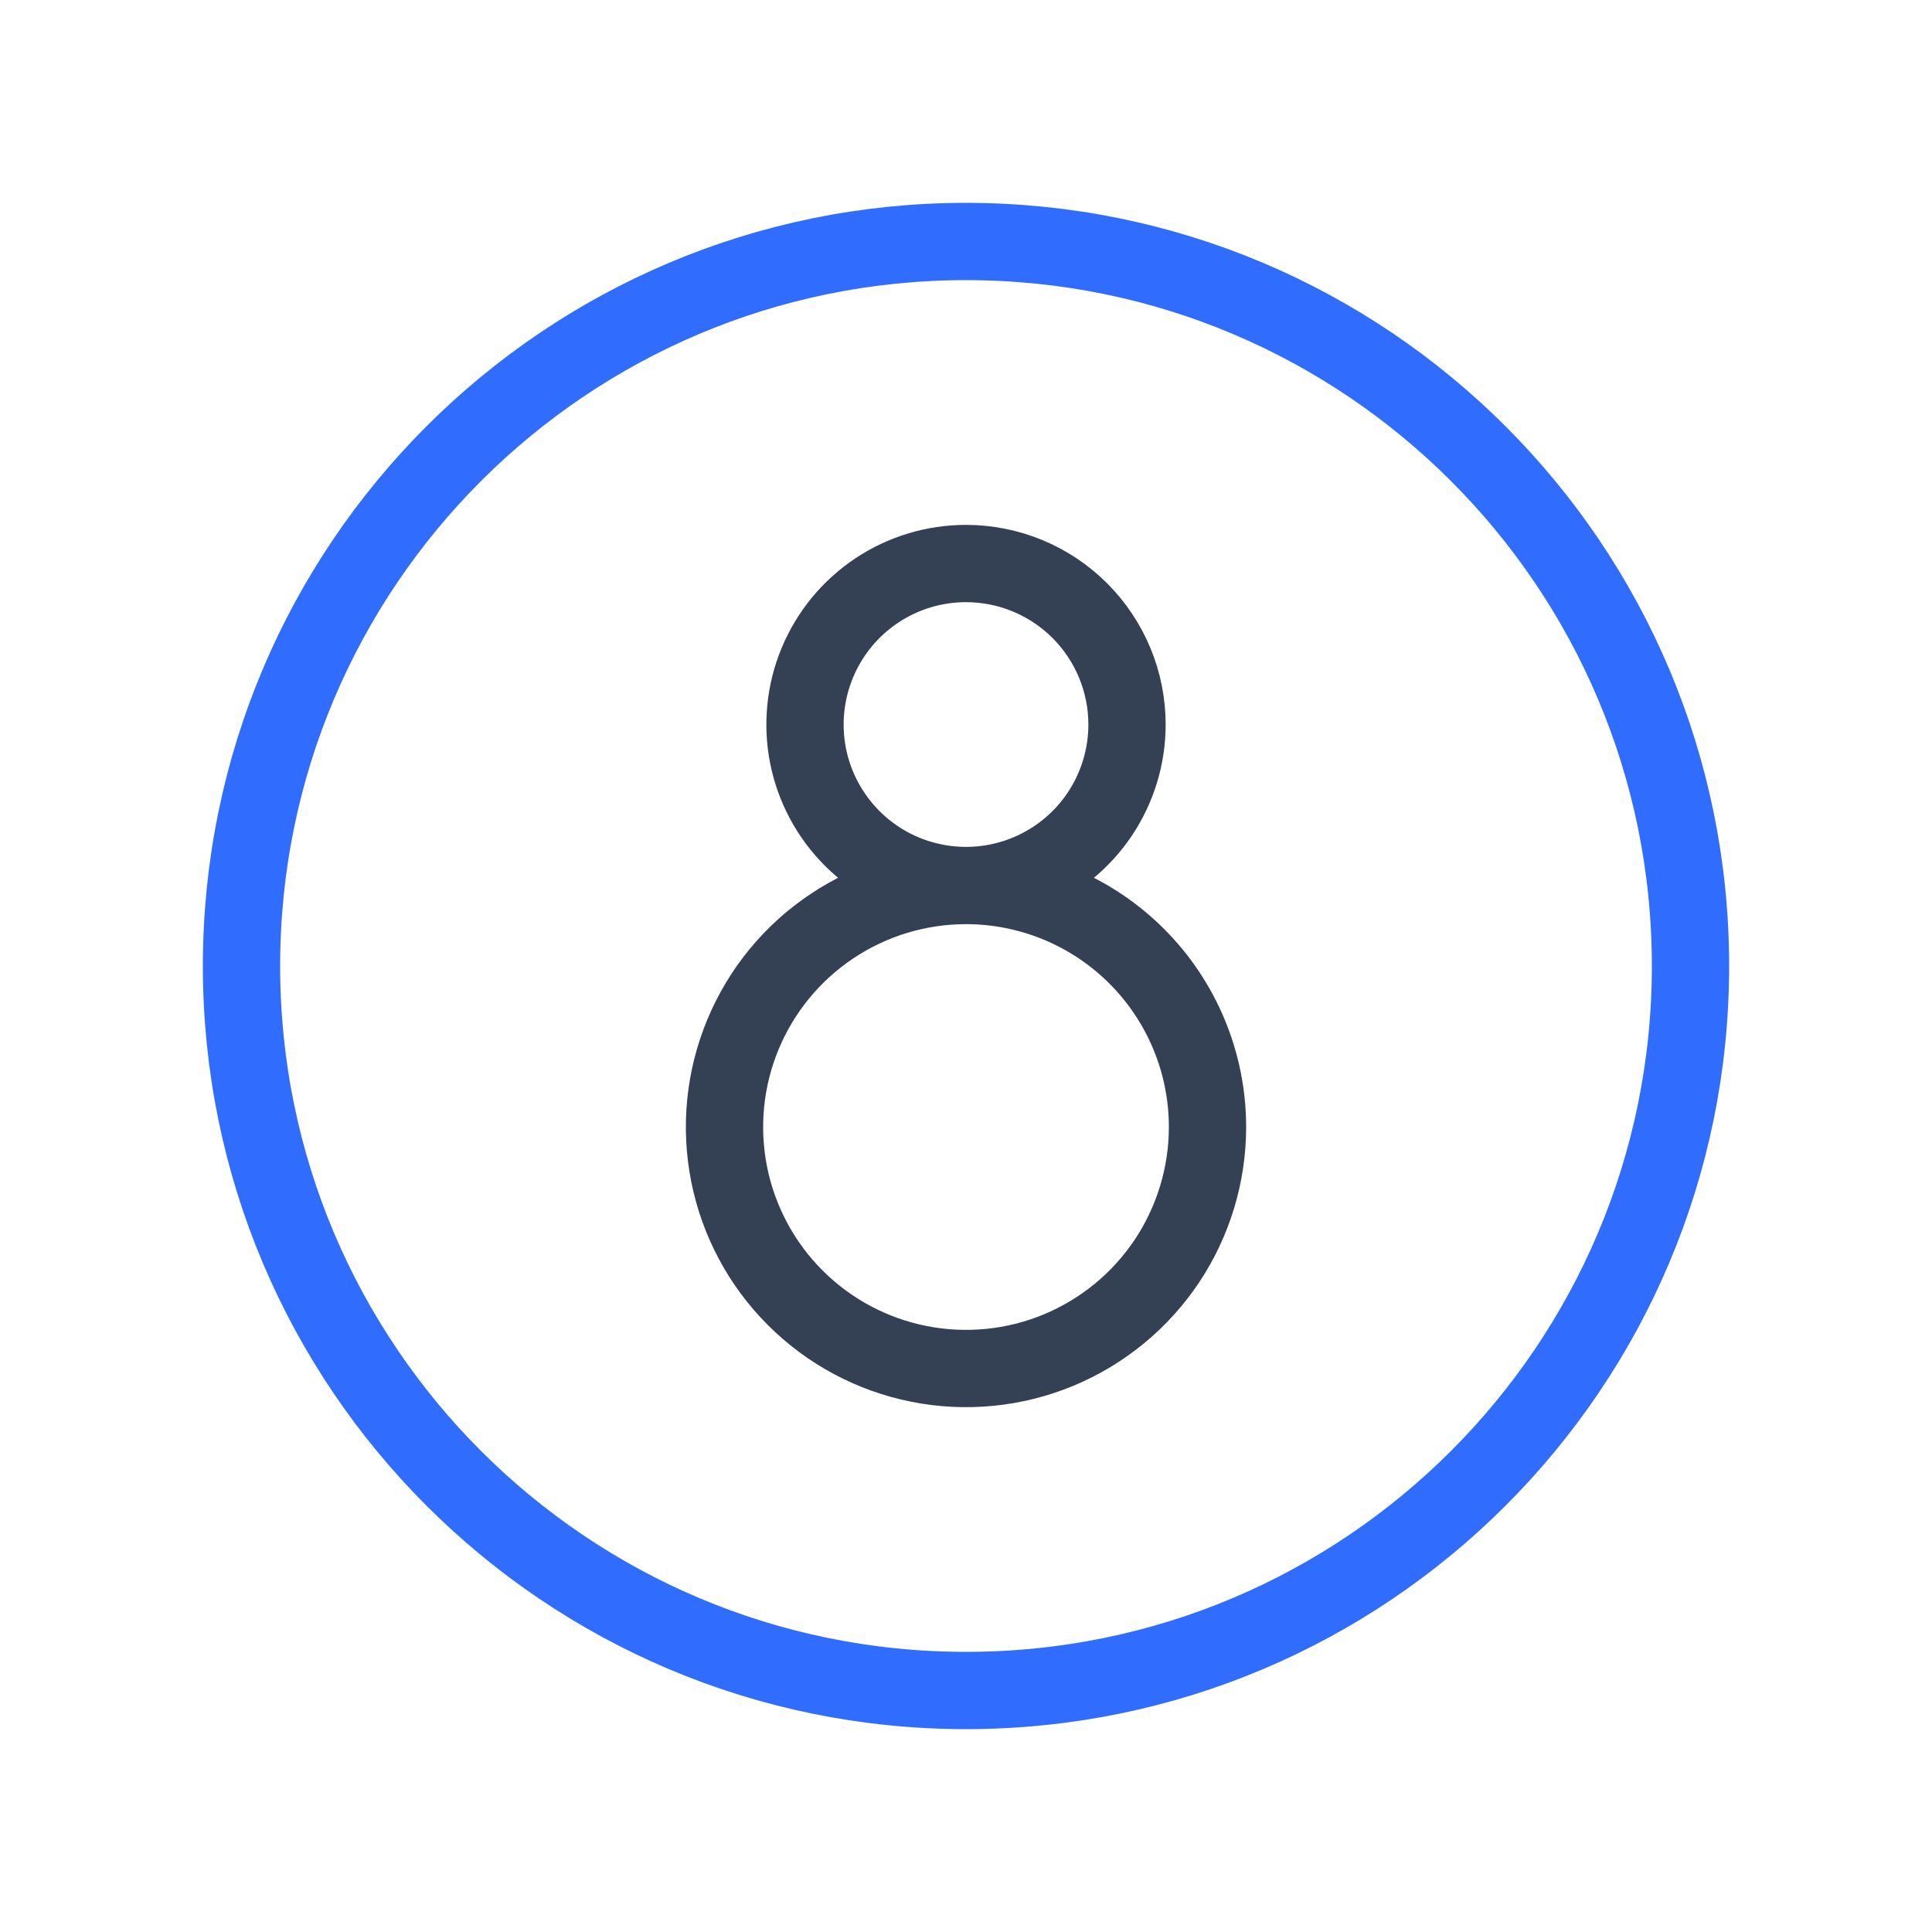 <svg width="50" height="50" viewBox="0 0 50 50" fill="none" xmlns="http://www.w3.org/2000/svg">
<path d="M25 22.917C23.764 22.917 22.555 23.284 21.528 23.971C20.5 24.657 19.699 25.634 19.226 26.776C18.753 27.918 18.629 29.174 18.87 30.387C19.111 31.599 19.706 32.713 20.581 33.587C21.455 34.461 22.568 35.056 23.781 35.297C24.993 35.538 26.25 35.415 27.392 34.942C28.534 34.468 29.51 33.667 30.197 32.64C30.883 31.612 31.25 30.404 31.25 29.167C31.25 27.51 30.591 25.92 29.419 24.748C28.247 23.576 26.658 22.917 25 22.917V22.917ZM25 14.584C24.176 14.584 23.37 14.828 22.685 15.286C22 15.744 21.466 16.395 21.151 17.156C20.835 17.918 20.753 18.755 20.913 19.564C21.074 20.372 21.471 21.114 22.054 21.697C22.636 22.28 23.379 22.677 24.187 22.837C24.995 22.998 25.833 22.916 26.595 22.6C27.356 22.285 28.007 21.751 28.465 21.066C28.922 20.38 29.167 19.575 29.167 18.751C29.167 17.646 28.728 16.586 27.946 15.804C27.165 15.023 26.105 14.584 25 14.584V14.584Z" stroke="#344054" stroke-width="2" stroke-linecap="round" stroke-linejoin="round"/>
<path d="M25 43.75C35.355 43.75 43.75 35.355 43.75 25C43.75 14.645 35.355 6.25 25 6.25C14.645 6.25 6.25 14.645 6.25 25C6.25 35.355 14.645 43.75 25 43.75Z" stroke="#306CFE" stroke-width="2" stroke-linecap="round" stroke-linejoin="round"/>
</svg>
